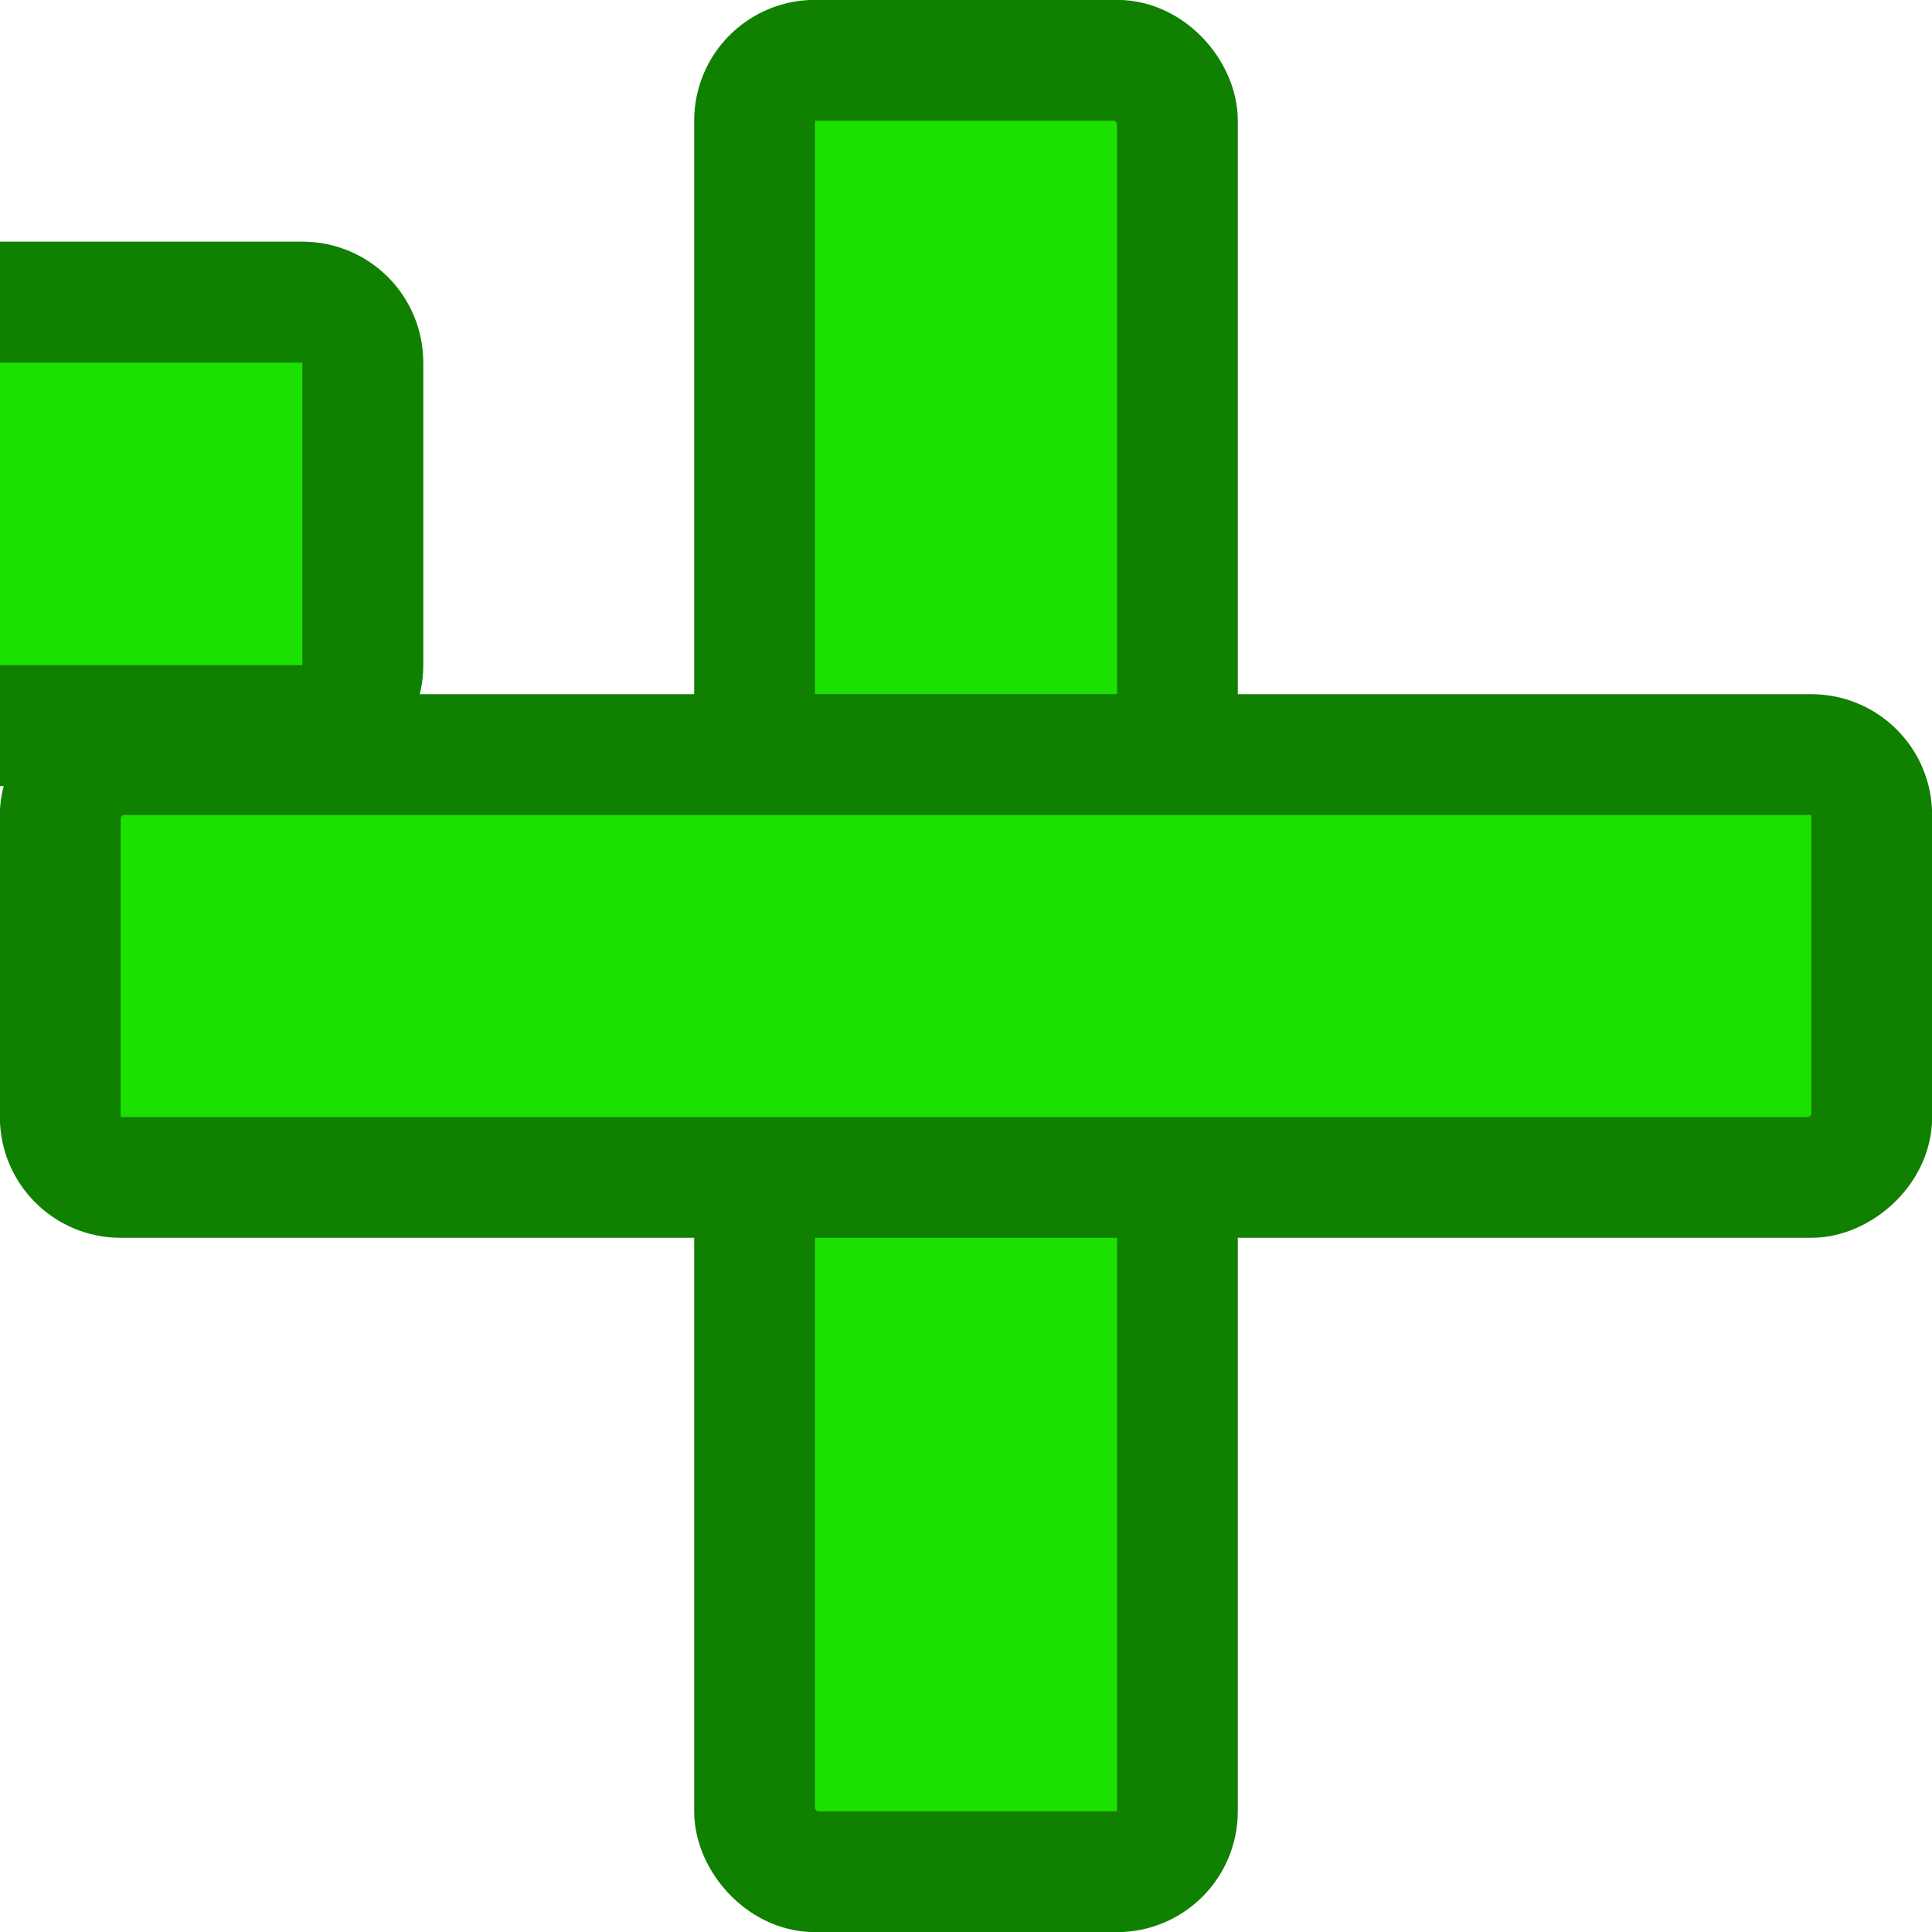 <?xml version="1.0" encoding="UTF-8" standalone="no"?>
<!-- Created with Inkscape (http://www.inkscape.org/) -->

<svg
   xmlns:dc="http://purl.org/dc/elements/1.1/"
   xmlns:cc="http://creativecommons.org/ns#"
   xmlns:rdf="http://www.w3.org/1999/02/22-rdf-syntax-ns#"
   xmlns:svg="http://www.w3.org/2000/svg"
   xmlns="http://www.w3.org/2000/svg"
   xmlns:sodipodi="http://sodipodi.sourceforge.net/DTD/sodipodi-0.dtd"
   xmlns:inkscape="http://www.inkscape.org/namespaces/inkscape"
   width="512"
   height="512"
   viewBox="0 0 135.467 135.467"
   version="1.1"
   id="svg8"
   sodipodi:docname="plus.svg"
   inkscape:version="0.92.3 (2405546, 2018-03-11)">
  <defs
     id="defs2" />
  <sodipodi:namedview
     id="base"
     pagecolor="#ffffff"
     bordercolor="#666666"
     borderopacity="1.0"
     inkscape:pageopacity="0.0"
     inkscape:pageshadow="2"
     inkscape:zoom="0.45254834"
     inkscape:cx="-280.86695"
     inkscape:cy="144.50055"
     inkscape:document-units="mm"
     inkscape:current-layer="layer1"
     showgrid="true"
     units="px"
     inkscape:window-width="1396"
     inkscape:window-height="801"
     inkscape:window-x="1328"
     inkscape:window-y="455"
     inkscape:window-maximized="0">
    <inkscape:grid
       type="xygrid"
       id="grid4518"
       spacingx="2.117"
       spacingy="2.117"
       empspacing="4" />
  </sodipodi:namedview>
  <g
     inkscape:label="Ebene 1"
     inkscape:groupmode="layer"
     id="layer1"
     transform="translate(0,-161.533)">
    <path
       sodipodi:type="star"
       style="fill:none;fill-opacity:1;stroke:none;stroke-width:7.937;stroke-linecap:round;stroke-linejoin:round;stroke-miterlimit:10;stroke-dasharray:none;stroke-opacity:1;paint-order:markers stroke fill"
       id="path845"
       sodipodi:sides="3"
       sodipodi:cx="4.2333331"
       sodipodi:cy="165.76669"
       sodipodi:r1="141.24686"
       sodipodi:r2="70.623428"
       sodipodi:arg1="0.51728738"
       sodipodi:arg2="1.5644849"
       inkscape:flatsided="false"
       inkscape:rounded="0"
       inkscape:randomized="0"
       d="M 127,235.617 4.679,236.389 -117.642,237.161 -57.15,130.842 3.342,24.523 65.171,130.07 Z"
       inkscape:transform-center-x="-0.44572934"
       inkscape:transform-center-y="-34.924997" />
    <rect
       style="fill:#1be000;fill-opacity:1;stroke:#0f8000;stroke-width:8.467;stroke-linecap:round;stroke-linejoin:round;stroke-miterlimit:4;stroke-dasharray:none;stroke-opacity:1;paint-order:fill markers stroke"
       id="rect815"
       width="29.65"
       height="127.017"
       x="52.908"
       y="165.758"
       ry="4.234" />
    <rect
       style="fill:#1be000;fill-opacity:1;stroke:#0f8000;stroke-width:8.467;stroke-linecap:round;stroke-linejoin:round;stroke-miterlimit:4;stroke-dasharray:none;stroke-opacity:1;paint-order:fill markers stroke"
       id="rect815-8"
       width="29.65"
       height="127.017"
       x="214.442"
       y="-131.242"
       ry="4.234"
       transform="rotate(90)" />
    <path
       style="fill:#1be000;fill-opacity:1;stroke:#0f8000;stroke-width:32;stroke-linecap:round;stroke-linejoin:miter;stroke-miterlimit:4;stroke-dasharray:none;stroke-opacity:1;paint-order:fill markers stroke"
       d="M -184.062 -104.064 C -192.928 -104.064 -200.064 -96.928 -200.064 -88.062 L -200.064 79.936 L -368.062 79.936 C -376.928 79.936 -384.064 87.072 -384.064 95.938 L -384.064 175.998 C -384.064 184.863 -376.928 192 -368.062 192 L -200.064 192 L -200.064 359.998 C -200.064 368.863 -192.928 376 -184.062 376 L -104.002 376 C -95.137 376 -88 368.863 -88 359.998 L -88 192 L 79.998 192 C 88.863 192 96 184.863 96 175.998 L 96 95.938 C 96 87.072 88.863 79.936 79.998 79.936 L -88 79.936 L -88 -88.062 C -88 -96.928 -95.137 -104.064 -104.002 -104.064 L -184.062 -104.064 z "
       id="rect815-0"
       transform="matrix(0.265,0,0,0.265,0,161.533)" />
  </g>
</svg>
